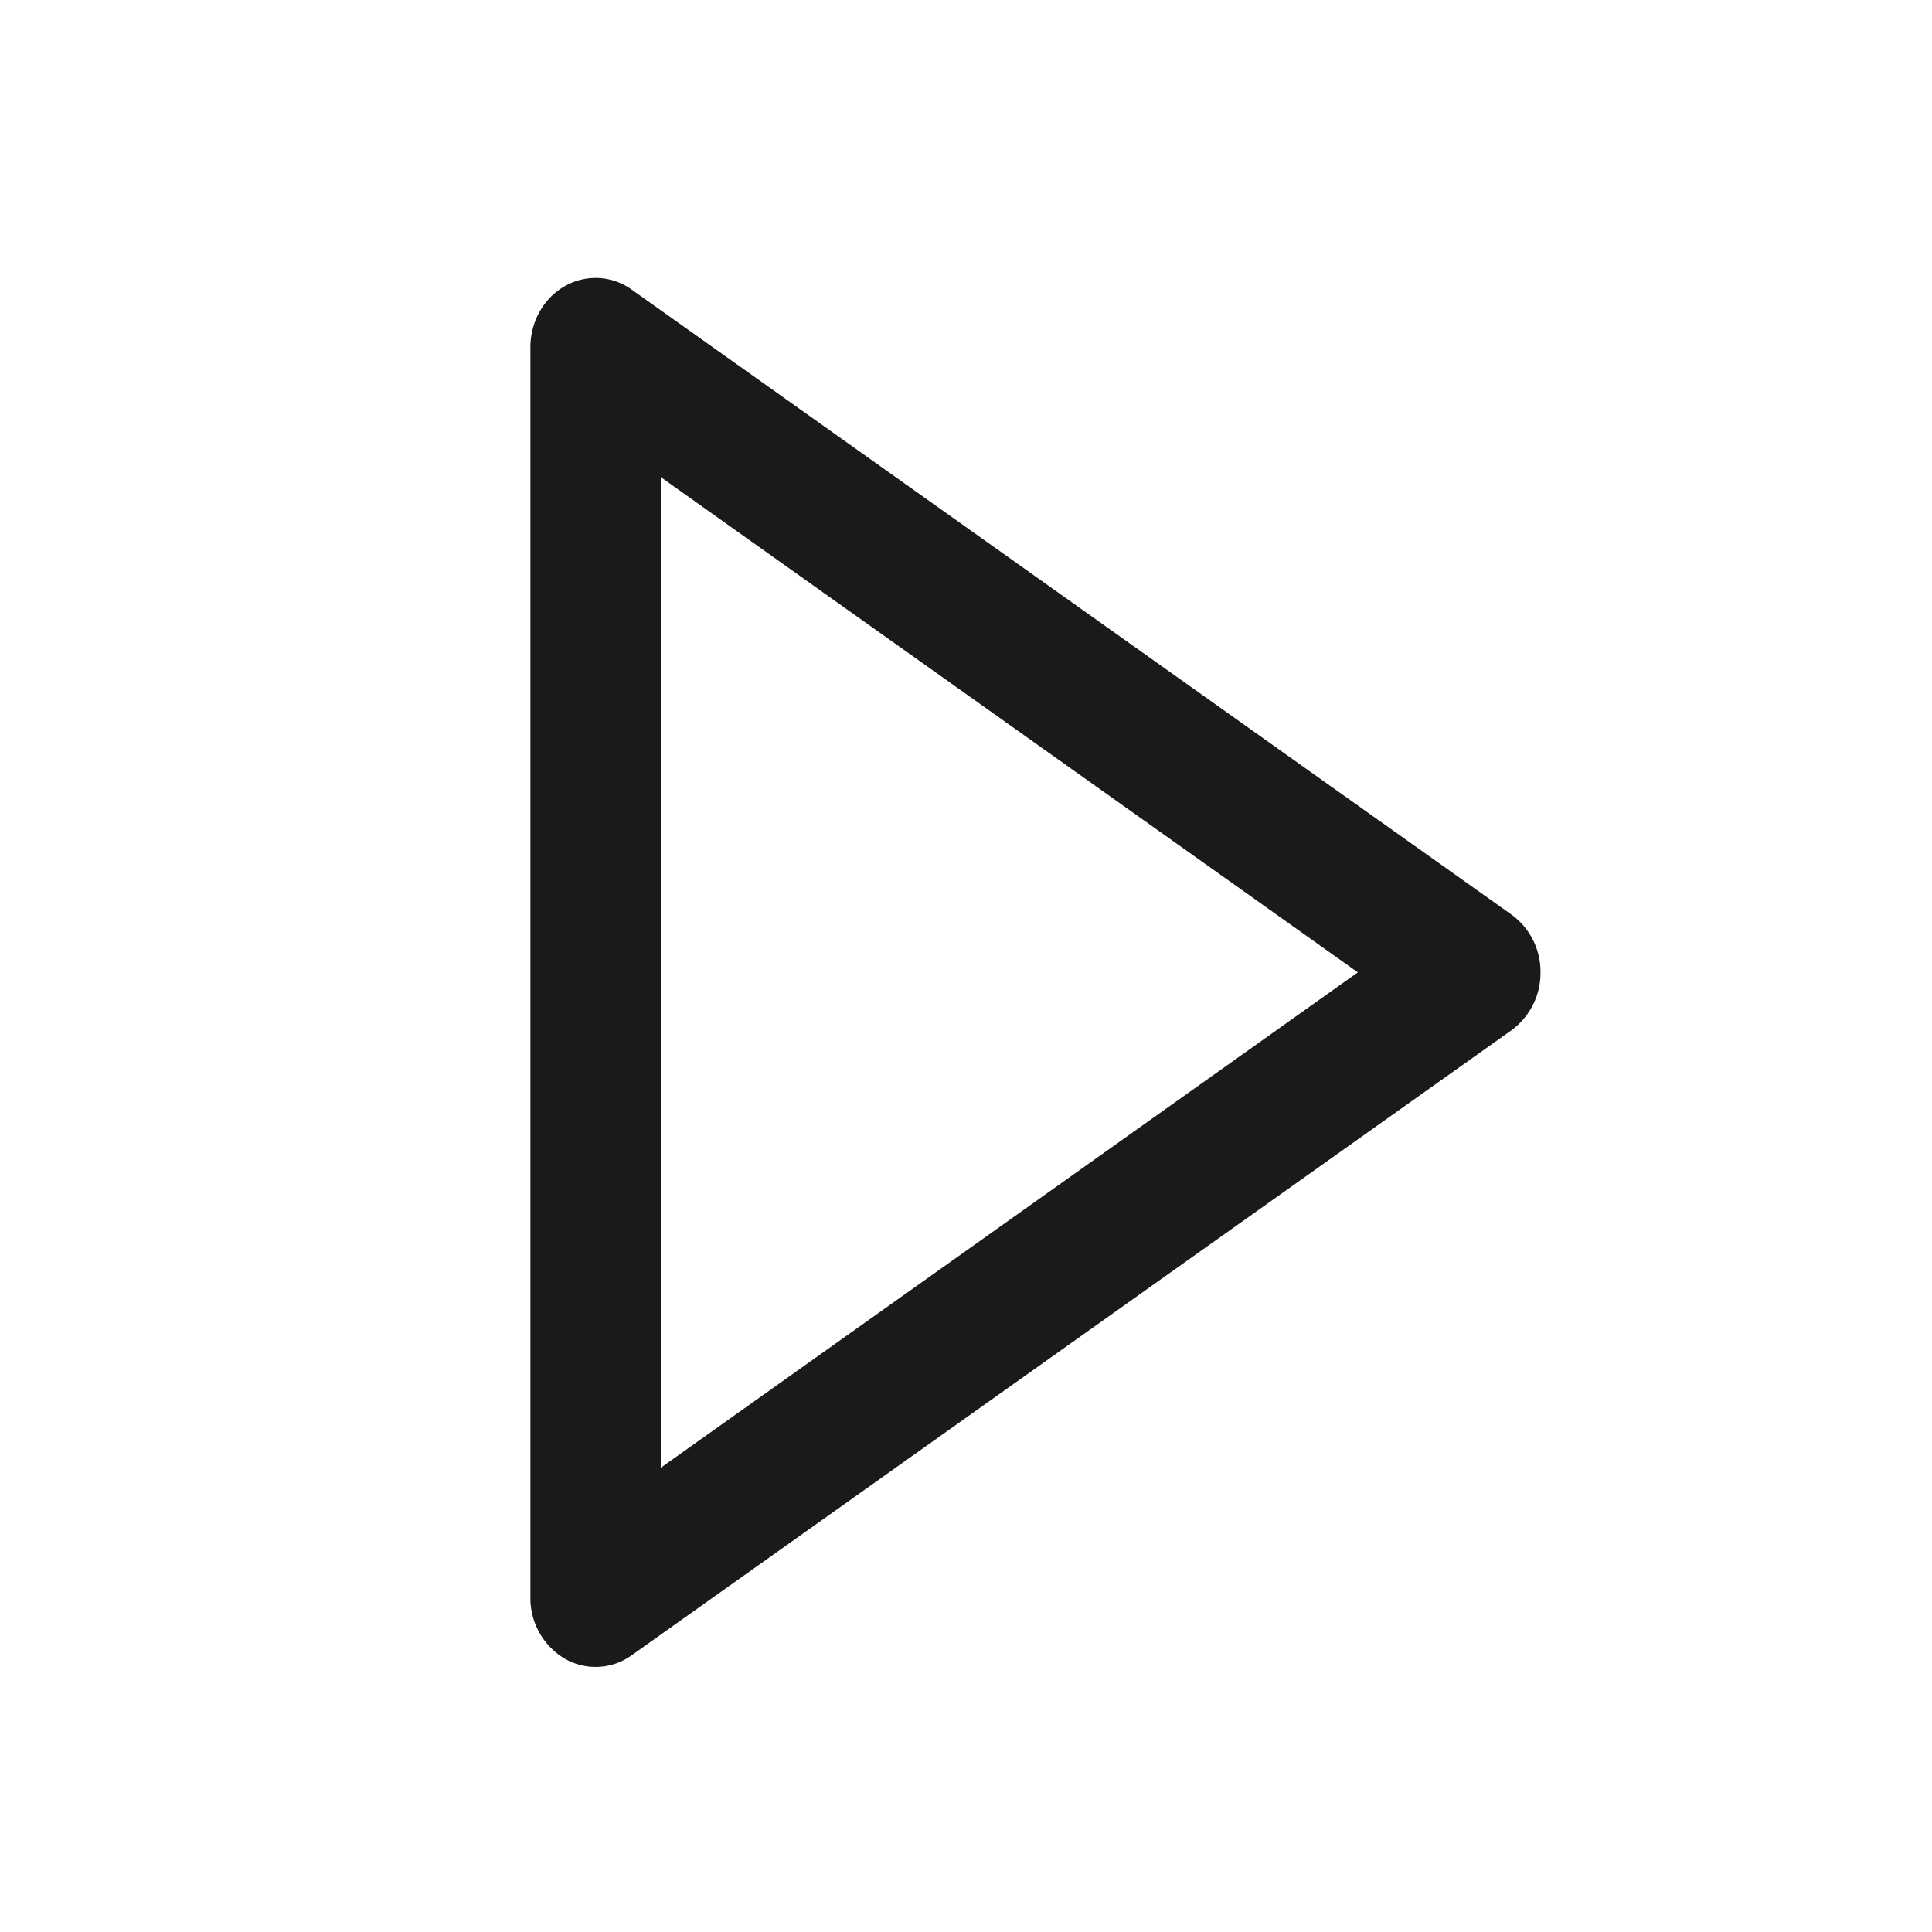 <svg width="17" height="17" viewBox="0 0 17 17" fill="none" xmlns="http://www.w3.org/2000/svg"><path fill-rule="evenodd" clip-rule="evenodd" d="M4.97 2.518a.544.544 0 01.588.03l7.742 5.5a.62.62 0 01.255.508.623.623 0 01-.255.509l-7.742 5.5a.543.543 0 01-.588.03.618.618 0 01-.303-.539v-11c0-.225.116-.432.303-.538zm.844 1.68v8.717l6.134-4.359-6.134-4.358z" fill="#1A1A1C"/></svg>